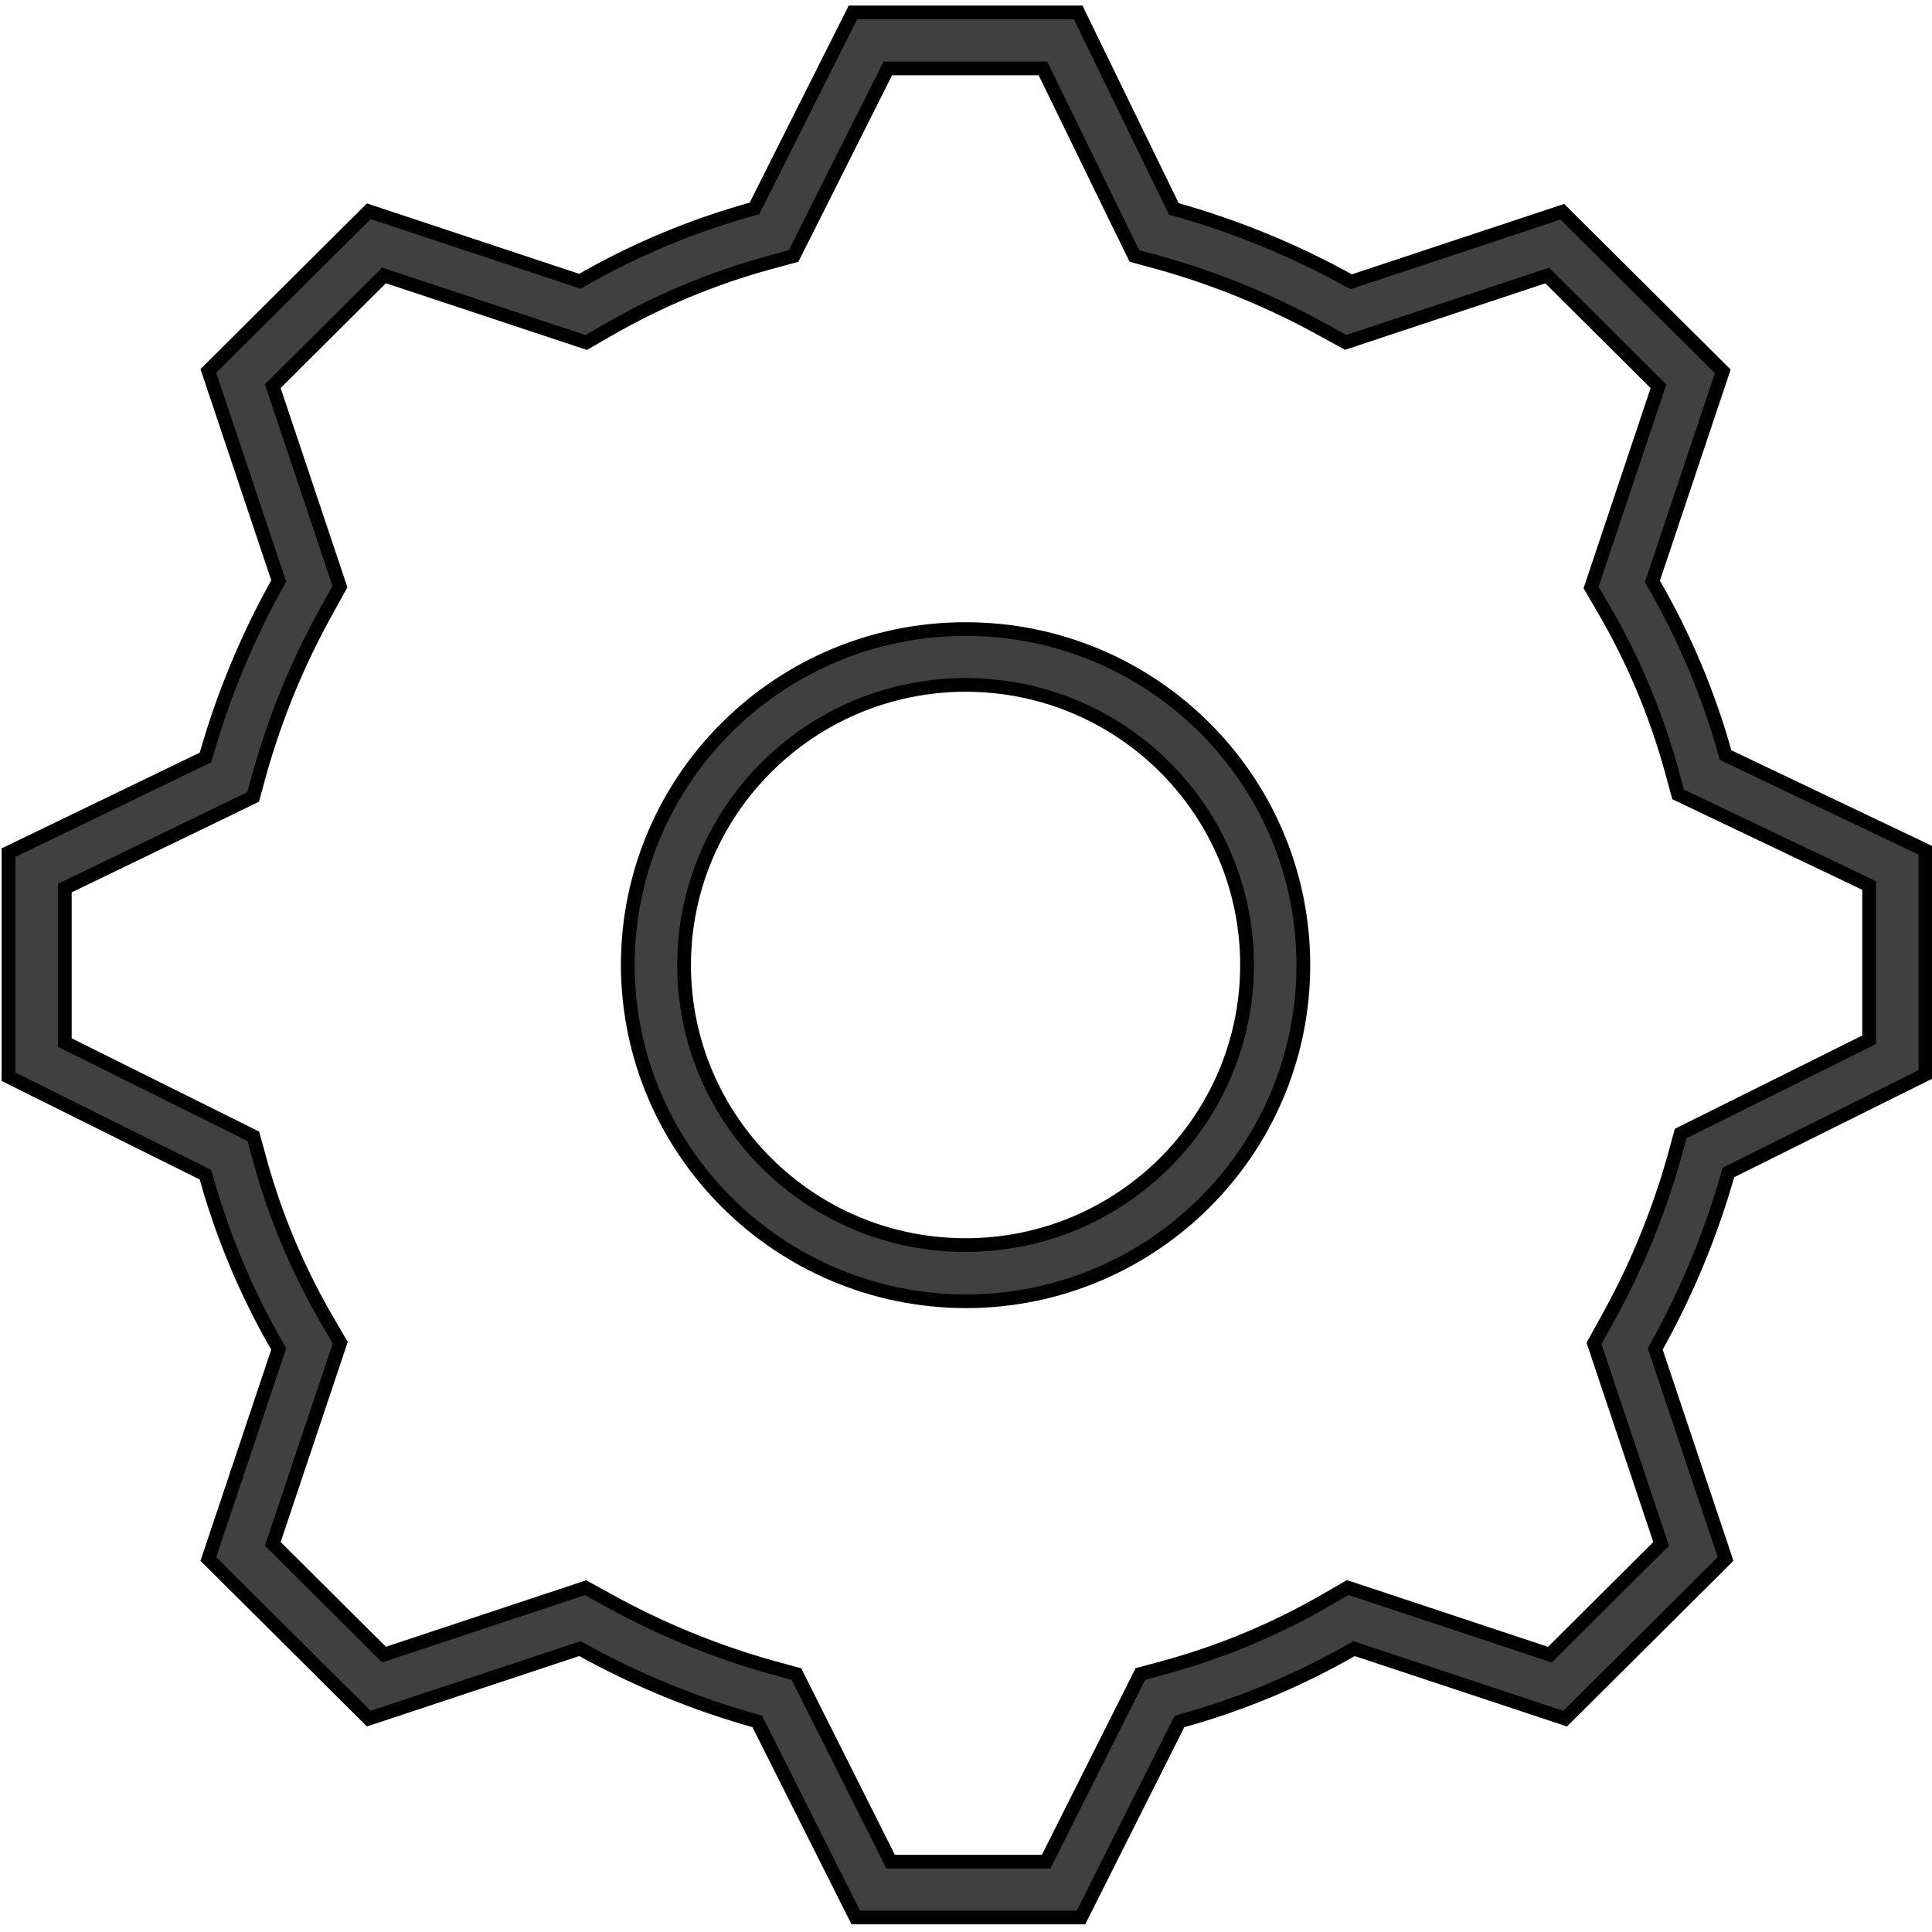 <svg width="263" height="263" xmlns="http://www.w3.org/2000/svg" xmlns:xlink="http://www.w3.org/1999/xlink" overflow="hidden"><defs><clipPath id="clip0"><rect x="935" y="84" width="263" height="263"/></clipPath></defs><g clip-path="url(#clip0)" transform="translate(-935 -84)"><path d="M89.982 235.315 80.45 263.912 102.183 285.645 130.78 276.113C138.366 280.356 146.429 283.684 154.8 286.026L168.145 312.716 198.648 312.716 211.992 286.026C220.266 283.752 228.211 280.42 235.632 276.113L264.228 285.645 285.961 263.912 276.429 235.315C280.67 227.728 283.998 219.665 286.342 211.295L313.032 197.95 313.032 167.447 285.961 154.484C283.685 146.211 280.353 138.266 276.048 130.844L285.58 102.248 263.847 80.515 235.251 90.047C227.664 85.804 219.601 82.476 211.23 80.134L198.266 53.379 167.764 53.379 154.419 80.069C146.146 82.343 138.2 85.675 130.78 89.982L102.183 80.45 80.45 102.183 89.982 130.78C85.741 138.367 82.413 146.43 80.069 154.8L53.379 167.764 53.379 198.266 80.069 211.611C82.34 219.906 85.672 227.873 89.982 235.315ZM61.005 172.583 83.401 161.701 86.517 160.176 87.428 156.836C89.617 149.045 92.718 141.539 96.666 134.474L98.272 131.554 97.219 128.389 89.174 104.258 104.246 89.182 128.37 97.227 131.63 98.313 134.604 96.59C141.455 92.613 148.79 89.537 156.428 87.439L159.719 86.543 161.244 83.493 172.484 61.005 193.5 61.005 204.367 83.424 205.892 86.536 209.232 87.447C217.02 89.639 224.524 92.741 231.587 96.689L234.511 98.298 237.676 97.242 261.799 89.197 276.871 104.273 268.826 128.404 267.74 131.664 269.463 134.634C273.442 141.487 276.517 148.825 278.614 156.466L279.533 159.833 282.678 161.339 305.406 172.232 305.406 193.23 282.93 204.47 279.88 205.995 278.984 209.282C276.794 217.073 273.693 224.579 269.745 231.644L268.14 234.564 269.192 237.729 277.237 261.86 262.165 276.936 238.042 268.891 234.782 267.804 231.808 269.528C224.956 273.505 217.619 276.581 209.979 278.679L206.693 279.575 205.168 282.625 193.927 305.12 172.865 305.12 161.629 282.625 160.104 279.575 156.813 278.679C149.026 276.486 141.524 273.384 134.463 269.436L131.538 267.827 128.374 268.883 104.25 276.928 89.178 261.853 97.227 237.729 98.31 234.469 96.59 231.495C92.61 224.643 89.534 217.305 87.439 209.663L86.539 206.376 83.489 204.851 61.005 193.611Z" stroke="#000000" stroke-width="1.863" fill="#404040" transform="matrix(1.005 0 0 1 882.51 32.309)"/><path d="M183.015 228.834C208.284 228.834 228.769 208.349 228.769 183.08 228.769 157.811 208.284 137.326 183.015 137.326 157.746 137.326 137.261 157.811 137.261 183.08 137.341 208.316 157.779 228.754 183.015 228.834ZM183.015 144.925C204.072 144.925 221.143 161.996 221.143 183.053 221.143 204.111 204.072 221.181 183.015 221.181 161.958 221.181 144.887 204.111 144.887 183.053 144.914 162.007 161.969 144.953 183.015 144.925Z" stroke="#000000" stroke-width="1.863" fill="#404040" transform="matrix(1.005 0 0 1 882.51 32.309)"/></g></svg>
